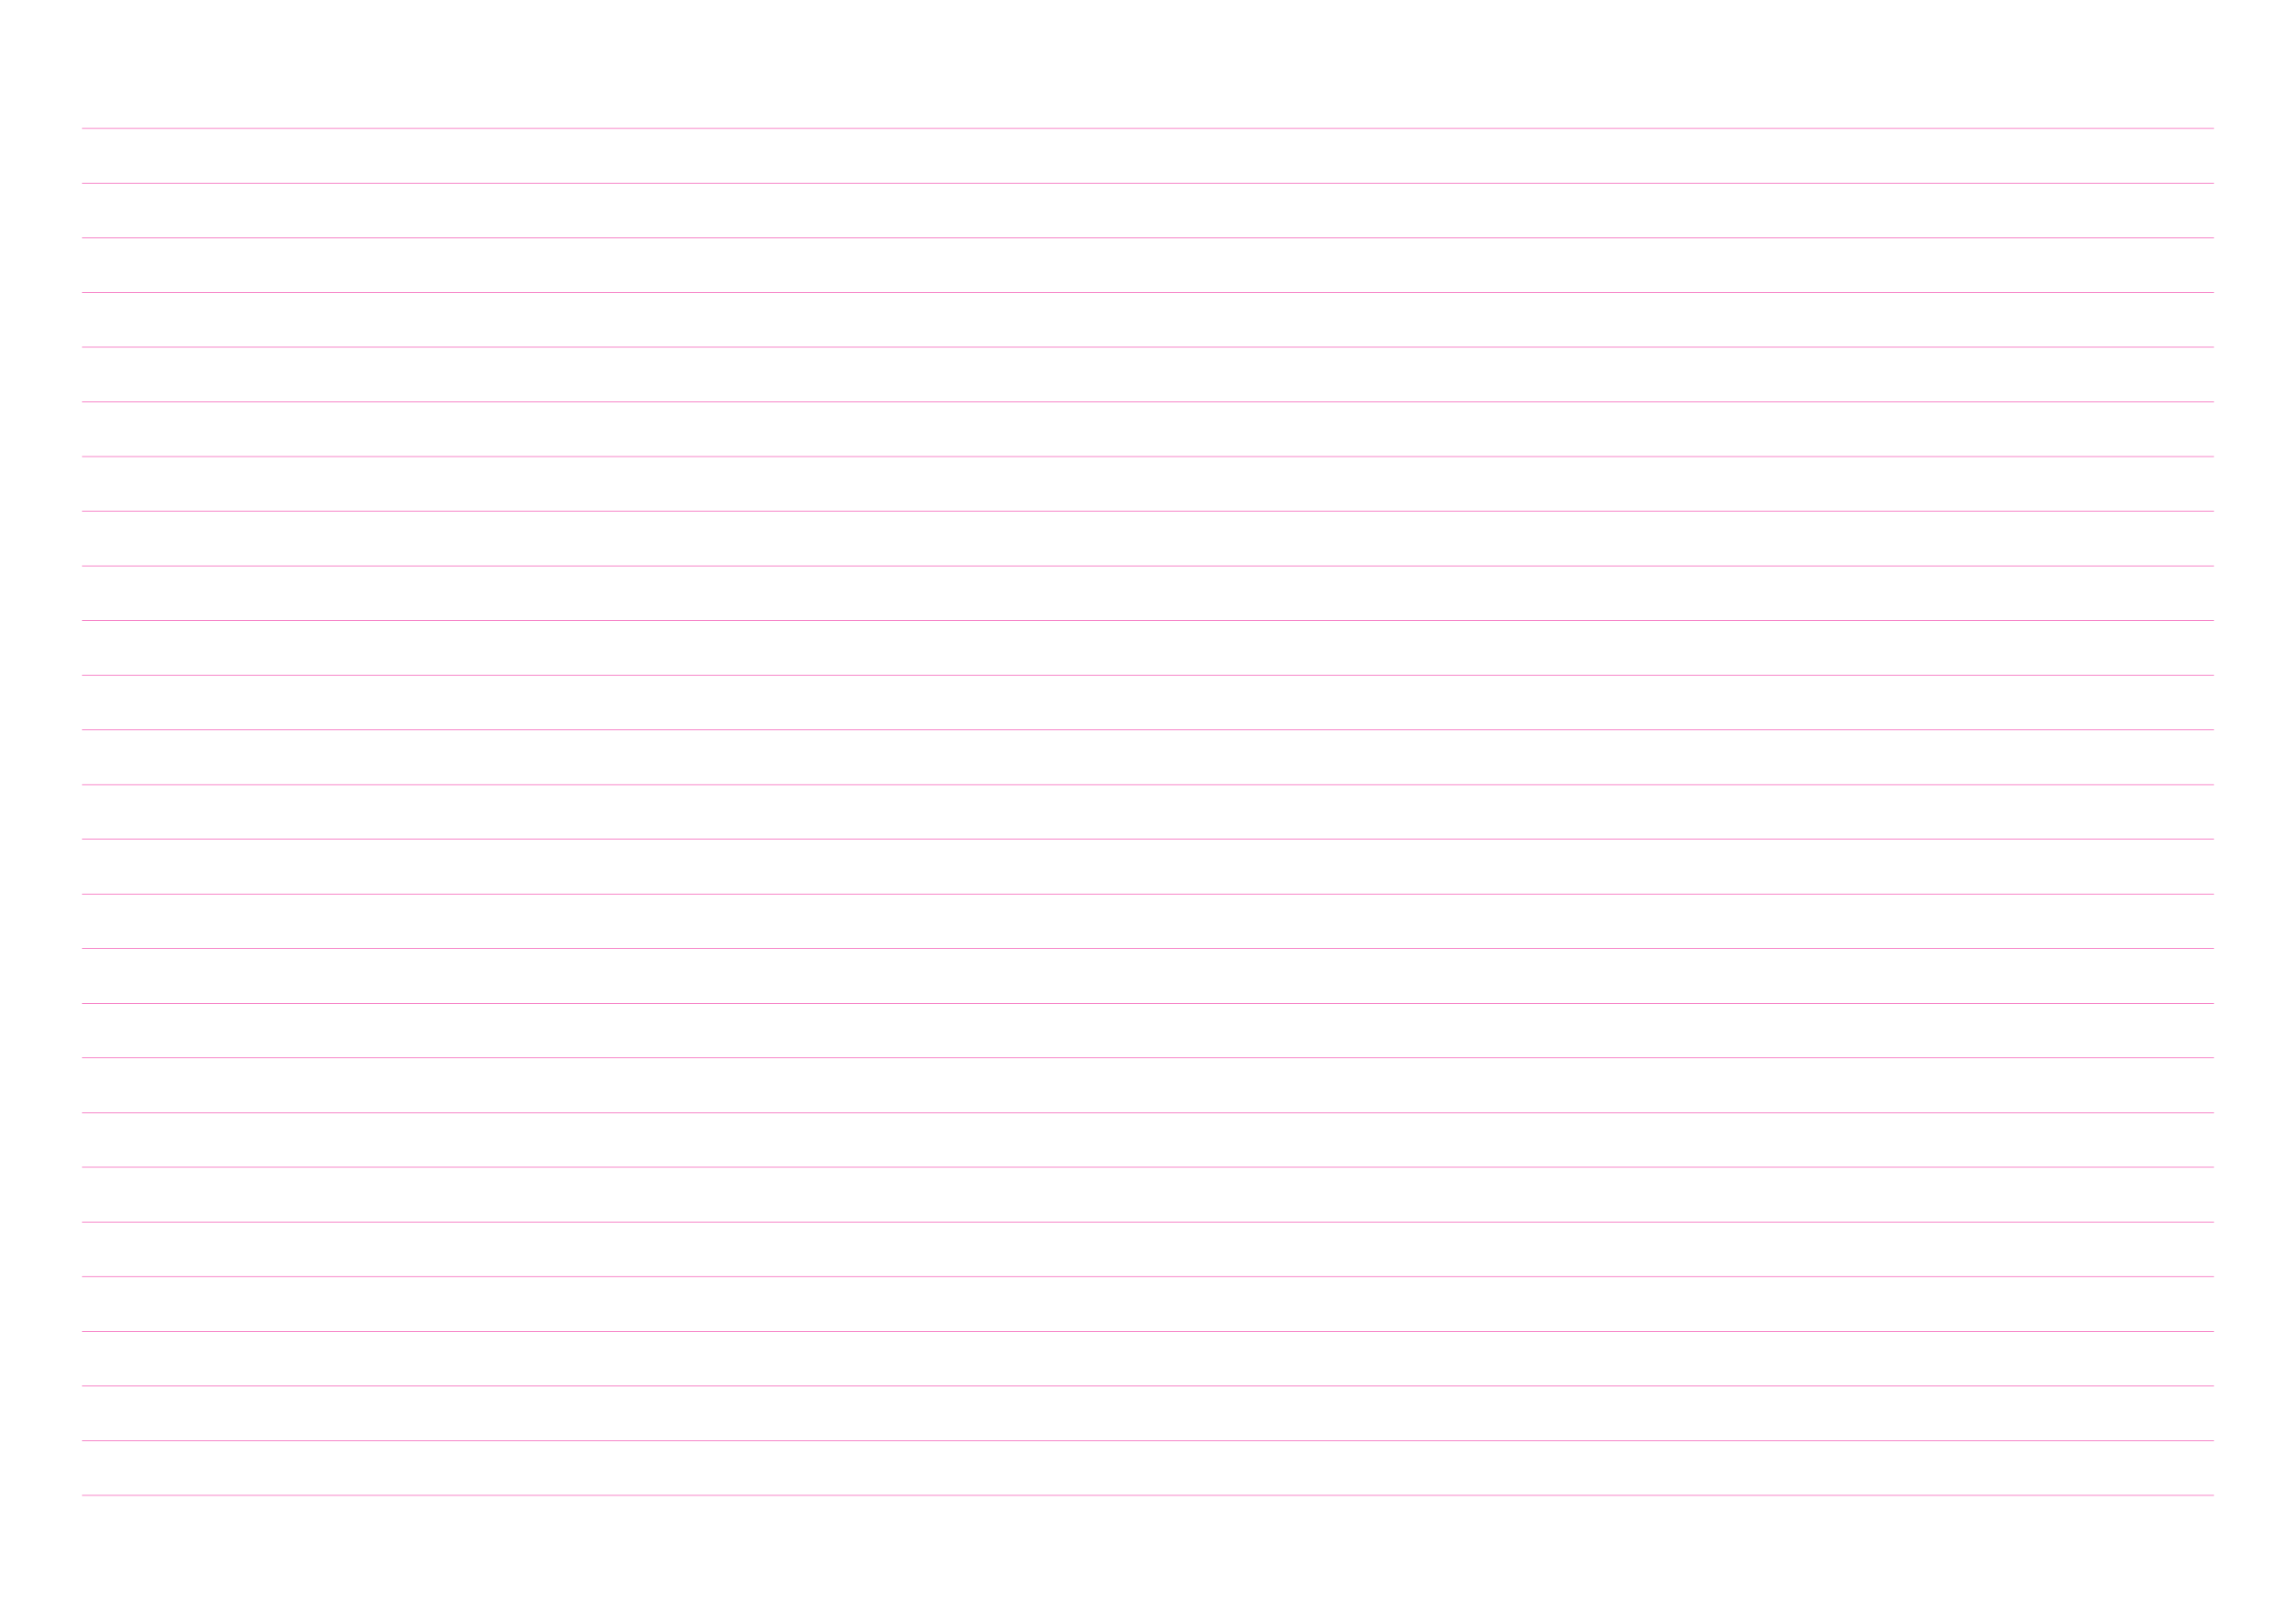 <?xml version="1.0" standalone="no"?>
<!DOCTYPE svg PUBLIC "-//W3C//DTD SVG 1.1//EN" "http://www.w3.org/Graphics/SVG/1.1/DTD/svg11.dtd">
<svg xmlns="http://www.w3.org/2000/svg" width="210.0mm" height="148.5mm" viewBox="0 0 210.0 148.5" shape-rendering="geometricPrecision" >
  <style>
    svg         { stroke:            #ed008c; }
    svg         { stroke-width:         0.04; }
    .altcolor   { stroke:               blue; }
    .extrafine  { stroke-width:         0.01; }
    .fine       { stroke-width:         0.02; }
    .medium     { stroke-width:         0.04; }
    .broad      { stroke-width:         0.08; }
    .extrabroad { stroke-width:         0.16; }
    .dashed     { stroke-dasharray:      2 2; }
  </style>
  <g id="sheet">
    <line x1="7.5" y1="11.75" x2="202.5" y2="11.75" class='hline'/>
    <line x1="7.5" y1="16.75" x2="202.5" y2="16.75" class='hline'/>
    <line x1="7.5" y1="21.75" x2="202.5" y2="21.75" class='hline'/>
    <line x1="7.5" y1="26.75" x2="202.5" y2="26.75" class='hline'/>
    <line x1="7.5" y1="31.75" x2="202.5" y2="31.75" class='hline'/>
    <line x1="7.5" y1="36.75" x2="202.5" y2="36.75" class='hline'/>
    <line x1="7.5" y1="41.75" x2="202.5" y2="41.75" class='hline'/>
    <line x1="7.5" y1="46.75" x2="202.5" y2="46.75" class='hline'/>
    <line x1="7.5" y1="51.75" x2="202.5" y2="51.75" class='hline'/>
    <line x1="7.5" y1="56.75" x2="202.5" y2="56.75" class='hline'/>
    <line x1="7.5" y1="61.75" x2="202.5" y2="61.75" class='hline'/>
    <line x1="7.5" y1="66.75" x2="202.5" y2="66.75" class='hline'/>
    <line x1="7.5" y1="71.75" x2="202.5" y2="71.75" class='hline'/>
    <line x1="7.5" y1="76.75" x2="202.5" y2="76.75" class='hline'/>
    <line x1="7.5" y1="81.75" x2="202.5" y2="81.75" class='hline'/>
    <line x1="7.5" y1="86.75" x2="202.5" y2="86.75" class='hline'/>
    <line x1="7.5" y1="91.75" x2="202.5" y2="91.75" class='hline'/>
    <line x1="7.5" y1="96.75" x2="202.5" y2="96.75" class='hline'/>
    <line x1="7.5" y1="101.75" x2="202.5" y2="101.75" class='hline'/>
    <line x1="7.5" y1="106.75" x2="202.5" y2="106.75" class='hline'/>
    <line x1="7.5" y1="111.75" x2="202.5" y2="111.75" class='hline'/>
    <line x1="7.5" y1="116.75" x2="202.5" y2="116.75" class='hline'/>
    <line x1="7.5" y1="121.75" x2="202.5" y2="121.75" class='hline'/>
    <line x1="7.5" y1="126.75" x2="202.5" y2="126.75" class='hline'/>
    <line x1="7.5" y1="131.75" x2="202.5" y2="131.75" class='hline'/>
    <line x1="7.5" y1="136.75" x2="202.5" y2="136.75" class='hline'/>
  </g>
</svg>
